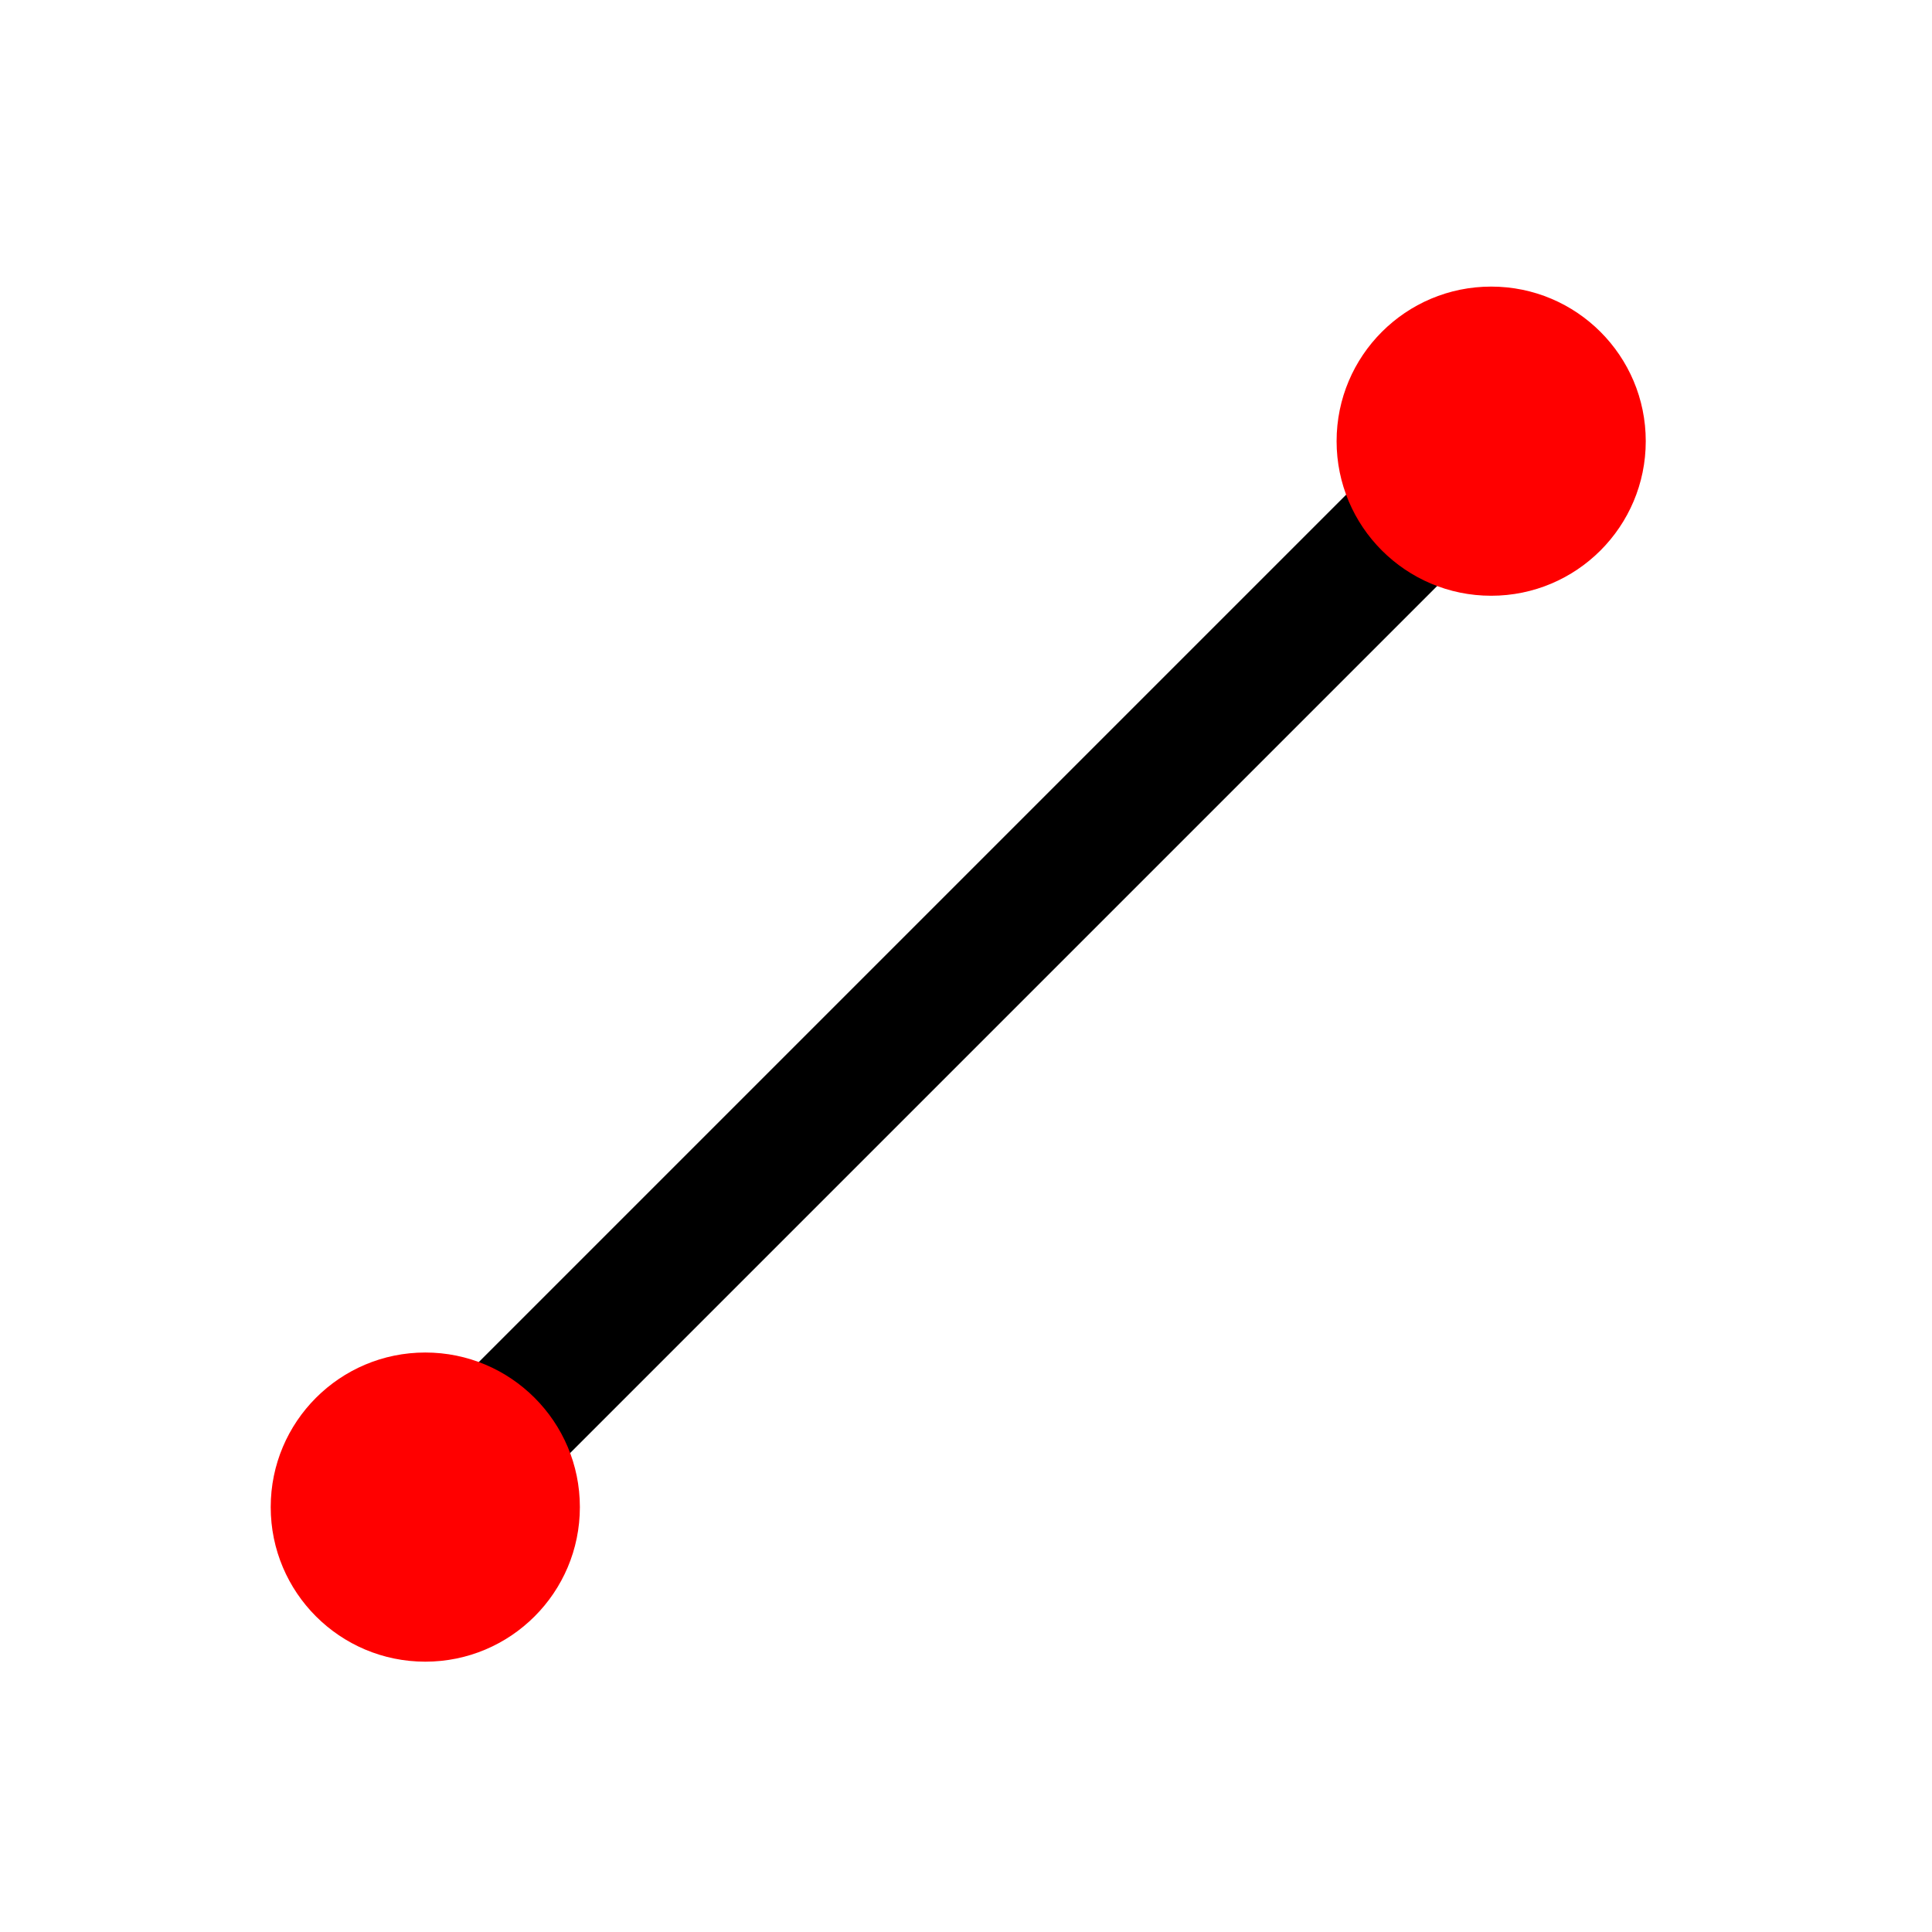 <?xml version="1.0" encoding="UTF-8" standalone="no"?>
<!DOCTYPE svg PUBLIC "-//W3C//DTD SVG 1.1//EN" "http://www.w3.org/Graphics/SVG/1.1/DTD/svg11.dtd">
<svg width="100%" height="100%" viewBox="0 0 50 50" version="1.1" xmlns="http://www.w3.org/2000/svg" xmlns:xlink="http://www.w3.org/1999/xlink" xml:space="preserve" xmlns:serif="http://www.serif.com/" style="fill-rule:evenodd;clip-rule:evenodd;stroke-linecap:round;stroke-miterlimit:1;">
    <g>
        <g transform="matrix(1.057,-0.257,-0.257,1.057,-2.175,11.375)">
            <path d="M41,10L20,31" style="fill:none;stroke:black;stroke-width:4.17px;"/>
        </g>
        <g transform="matrix(2.667,0,0,2.667,-10.748,-16.586)">
            <circle cx="18.5" cy="10.5" r="1.5" style="fill:rgb(255,0,0);"/>
        </g>
        <g transform="matrix(2.667,0,0,2.667,-38.333,11)">
            <circle cx="18.5" cy="10.5" r="1.5" style="fill:rgb(255,0,0);"/>
        </g>
    </g>
</svg>
